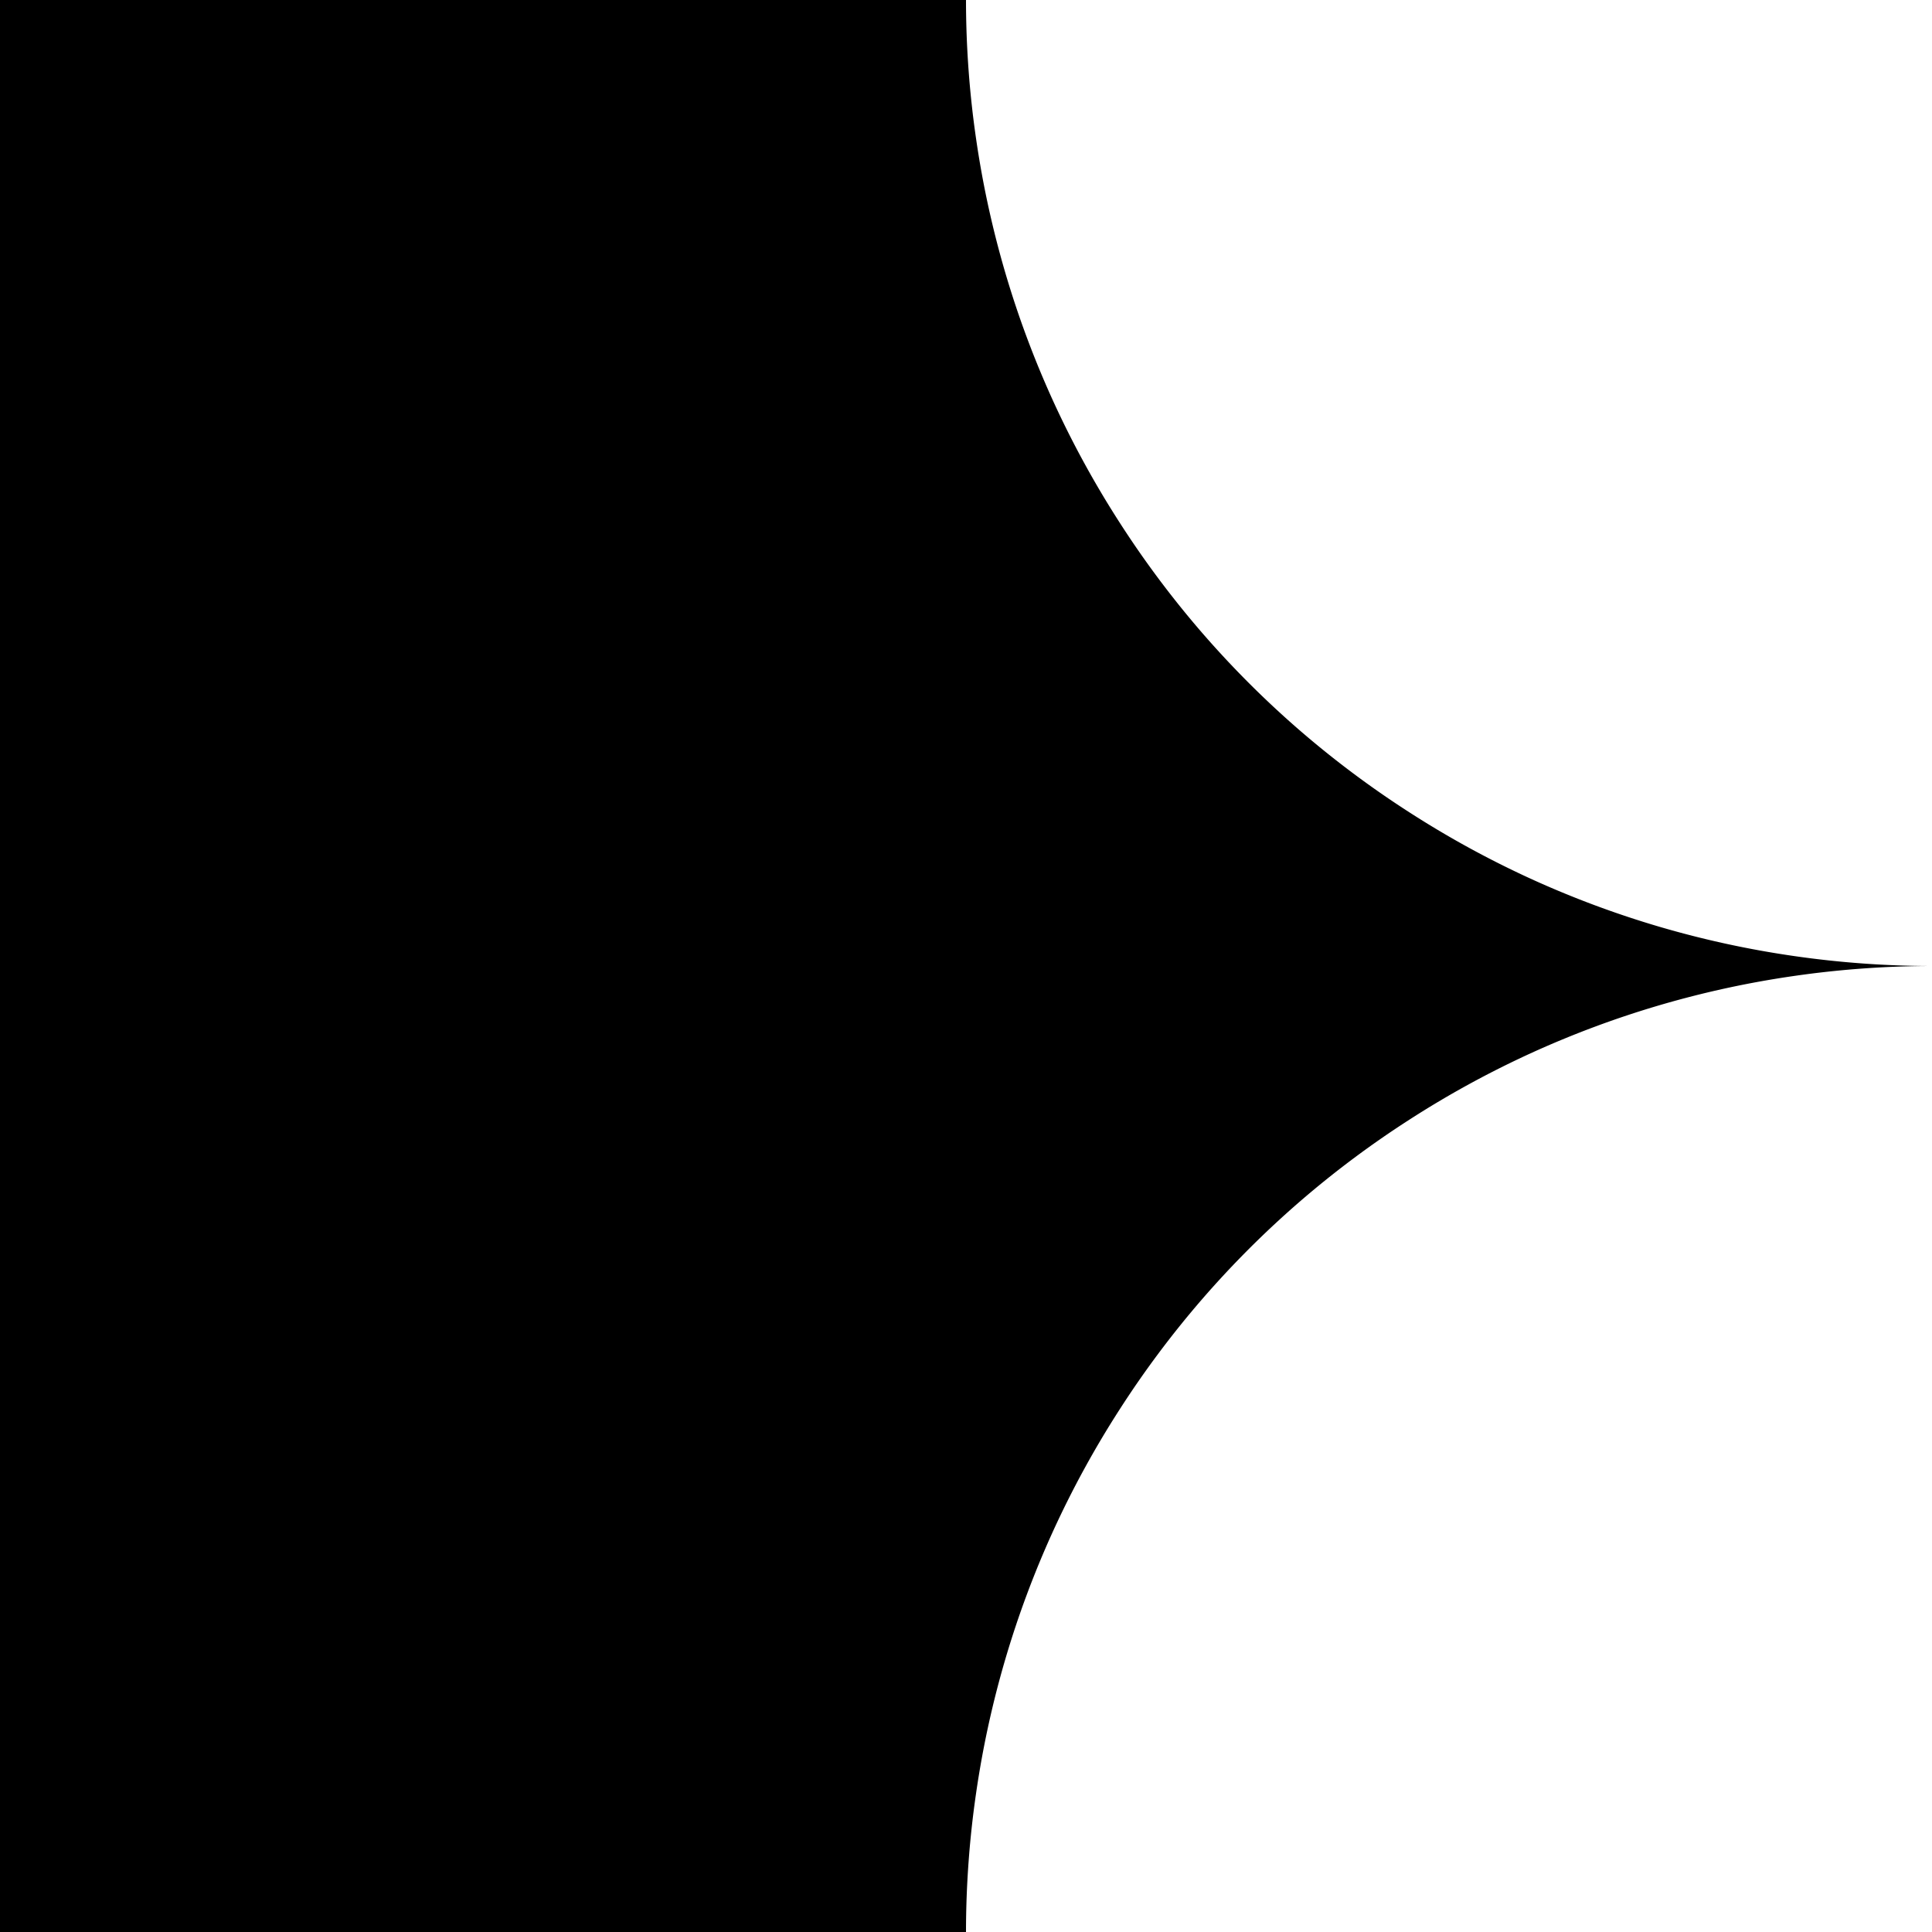 <svg width="16" height="16" viewBox="0 0 16 16" xmlns="http://www.w3.org/2000/svg"><path fill="#000000" d="M 8 0 L 0 0 L 0 16 L 8 16 A 8 8 0 0 1 8.082 14.861 A 8 8 0 0 1 8.324 13.746 A 8 8 0 0 1 8.723 12.676 A 8 8 0 0 1 9.27 11.676 A 8 8 0 0 1 9.953 10.762 A 8 8 0 0 1 10.762 9.953 A 8 8 0 0 1 11.676 9.27 A 8 8 0 0 1 12.676 8.723 A 8 8 0 0 1 13.746 8.324 A 8 8 0 0 1 14.861 8.082 A 8 8 0 0 1 16 8 A 8 8 0 0 1 14.861 7.918 A 8 8 0 0 1 13.746 7.676 A 8 8 0 0 1 12.676 7.277 A 8 8 0 0 1 11.676 6.73 A 8 8 0 0 1 10.762 6.047 A 8 8 0 0 1 9.953 5.238 A 8 8 0 0 1 9.27 4.324 A 8 8 0 0 1 8.723 3.324 A 8 8 0 0 1 8.324 2.254 A 8 8 0 0 1 8.082 1.139 A 8 8 0 0 1 8 0 z"/></svg>